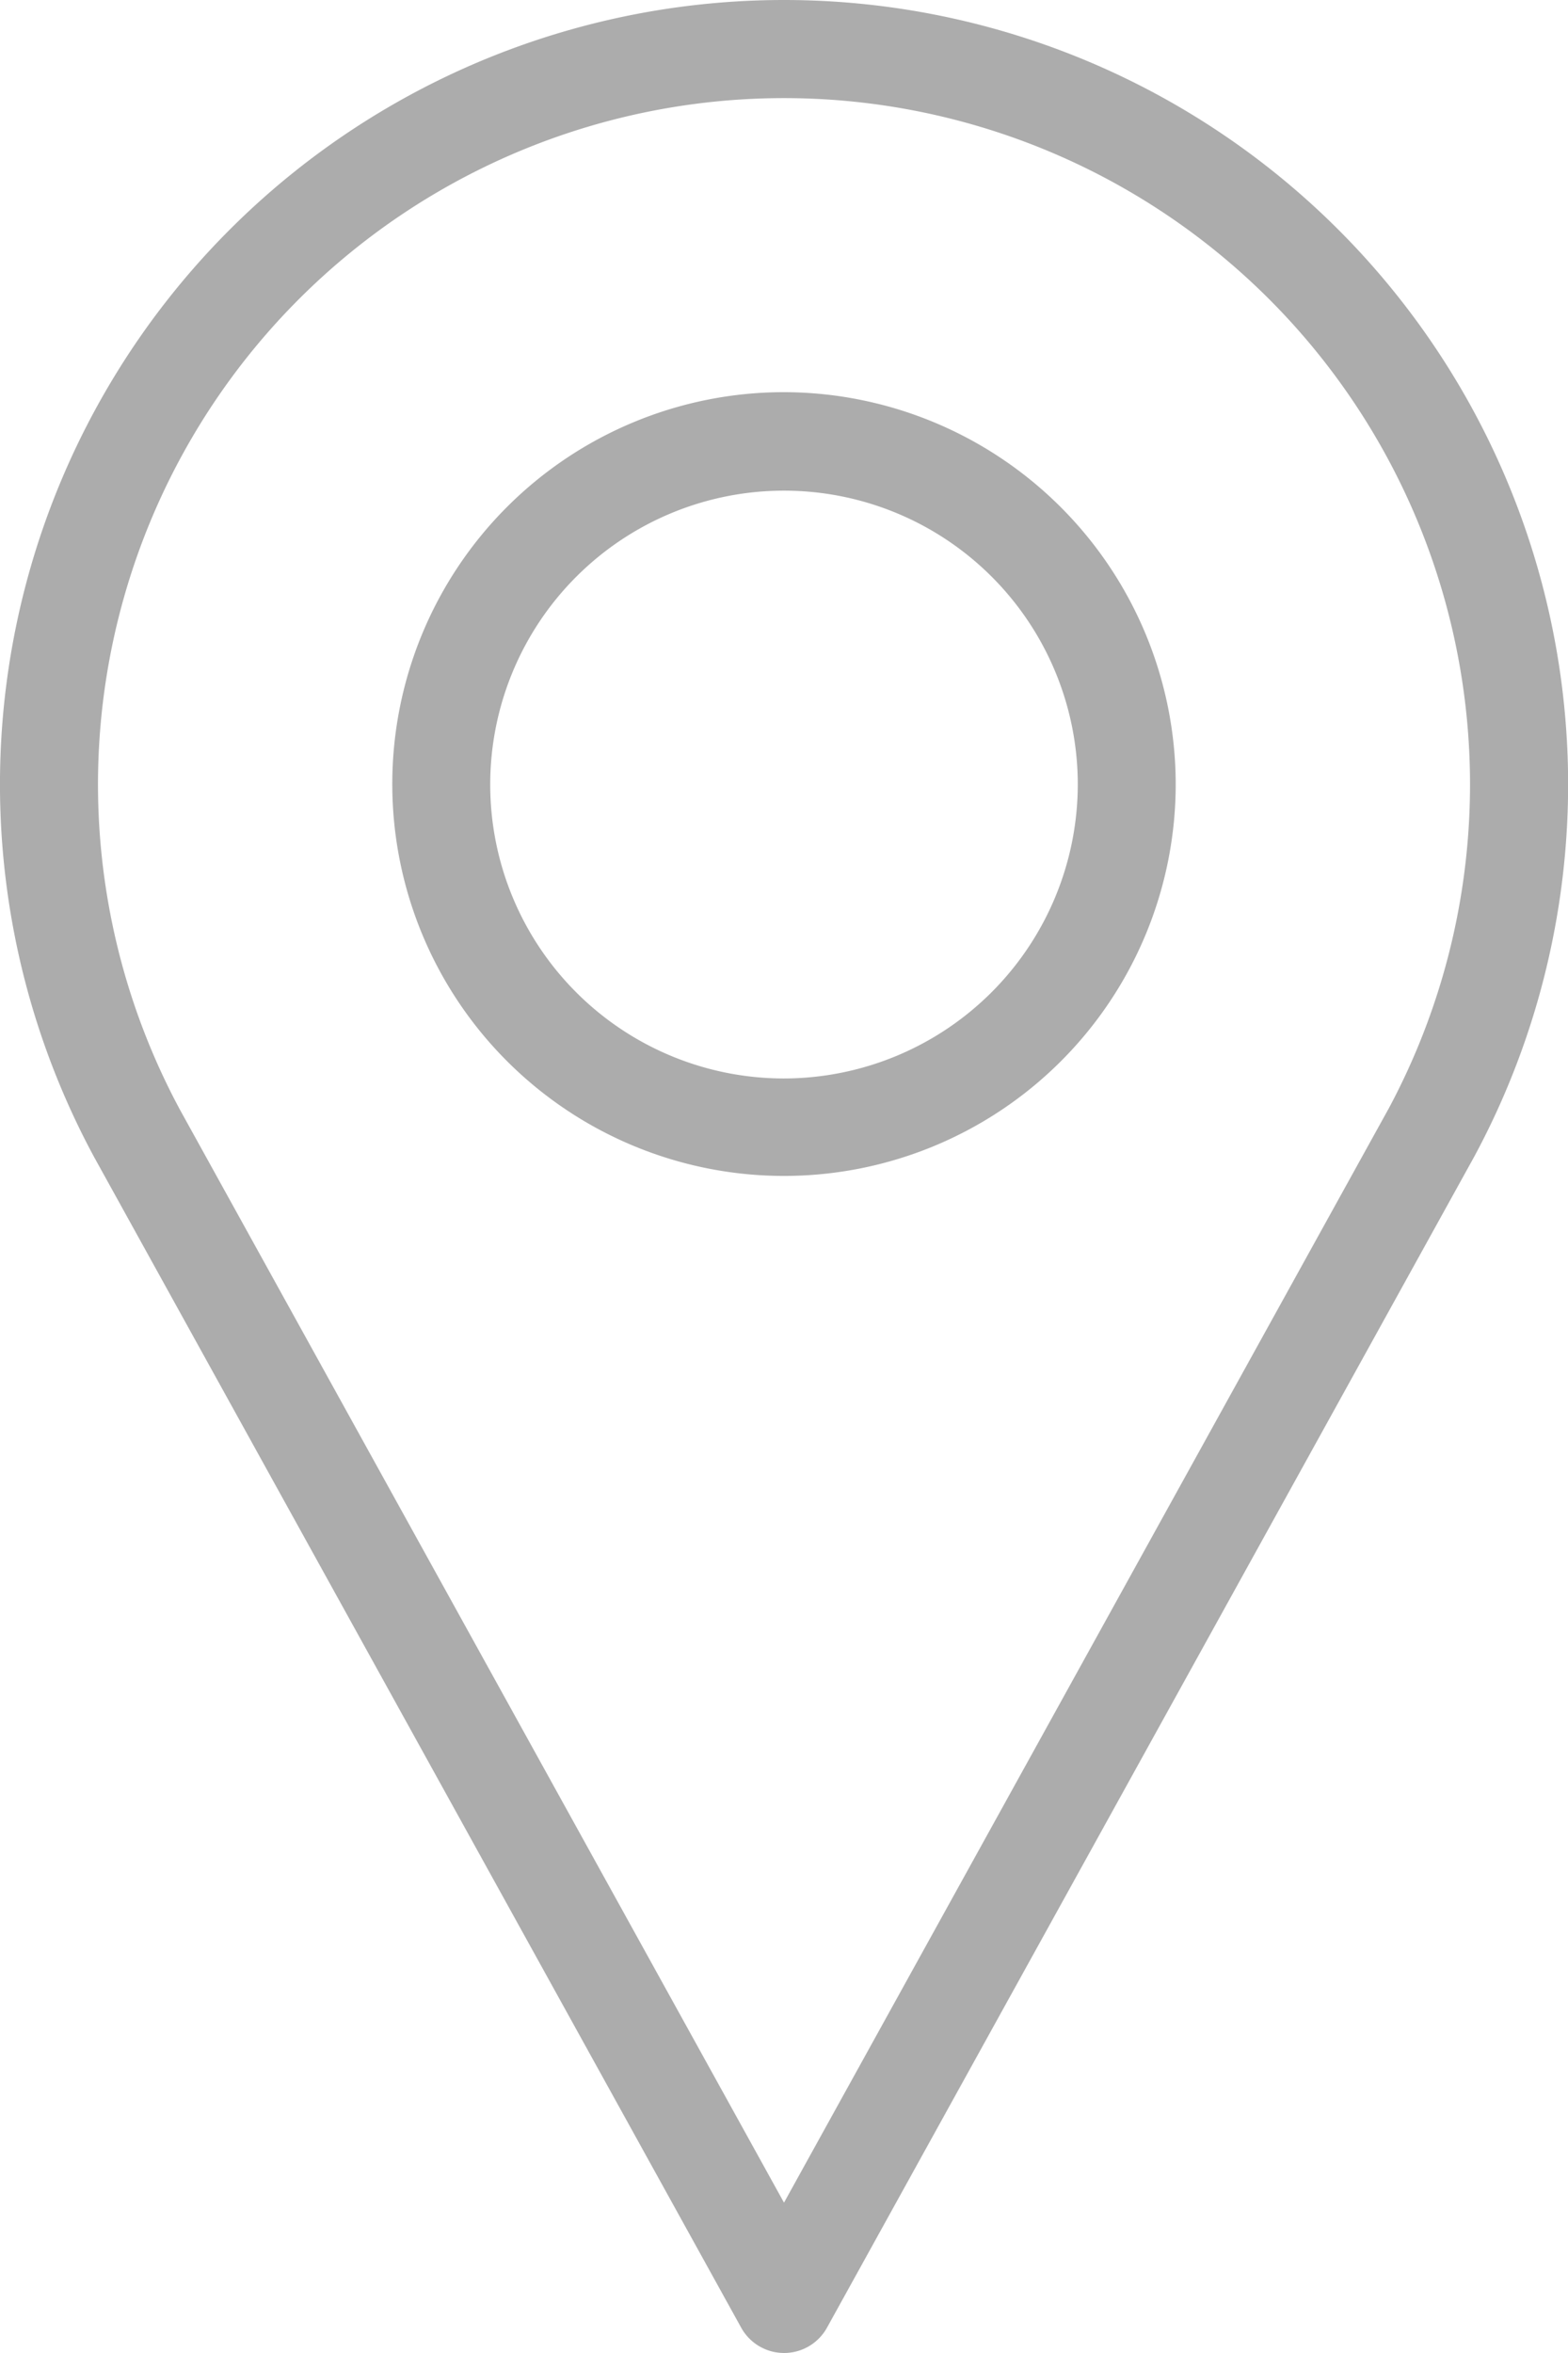 <svg id="Group_362" data-name="Group 362" xmlns="http://www.w3.org/2000/svg" width="27.22" height="40.83" viewBox="0 0 27.22 40.83">
  <path id="Path_205" data-name="Path 205" d="M98.943,0A13.611,13.611,0,0,0,86.967,20.078L98.2,40.391a.851.851,0,0,0,1.489,0l11.236-20.32A13.612,13.612,0,0,0,98.943,0ZM109.43,19.254,98.943,38.221,88.46,19.262a11.909,11.909,0,1,1,20.97-.007Z" transform="translate(-85.333)" fill="#acacac"/>
  <path id="Path_206" data-name="Path 206" d="M177.472,85.333a6.8,6.8,0,1,0,6.8,6.8A6.813,6.813,0,0,0,177.472,85.333Zm0,11.909a5.1,5.1,0,1,1,5.1-5.1A5.109,5.109,0,0,1,177.472,97.242Z" transform="translate(-163.862 -78.528)" fill="#acacac"/>
</svg>
